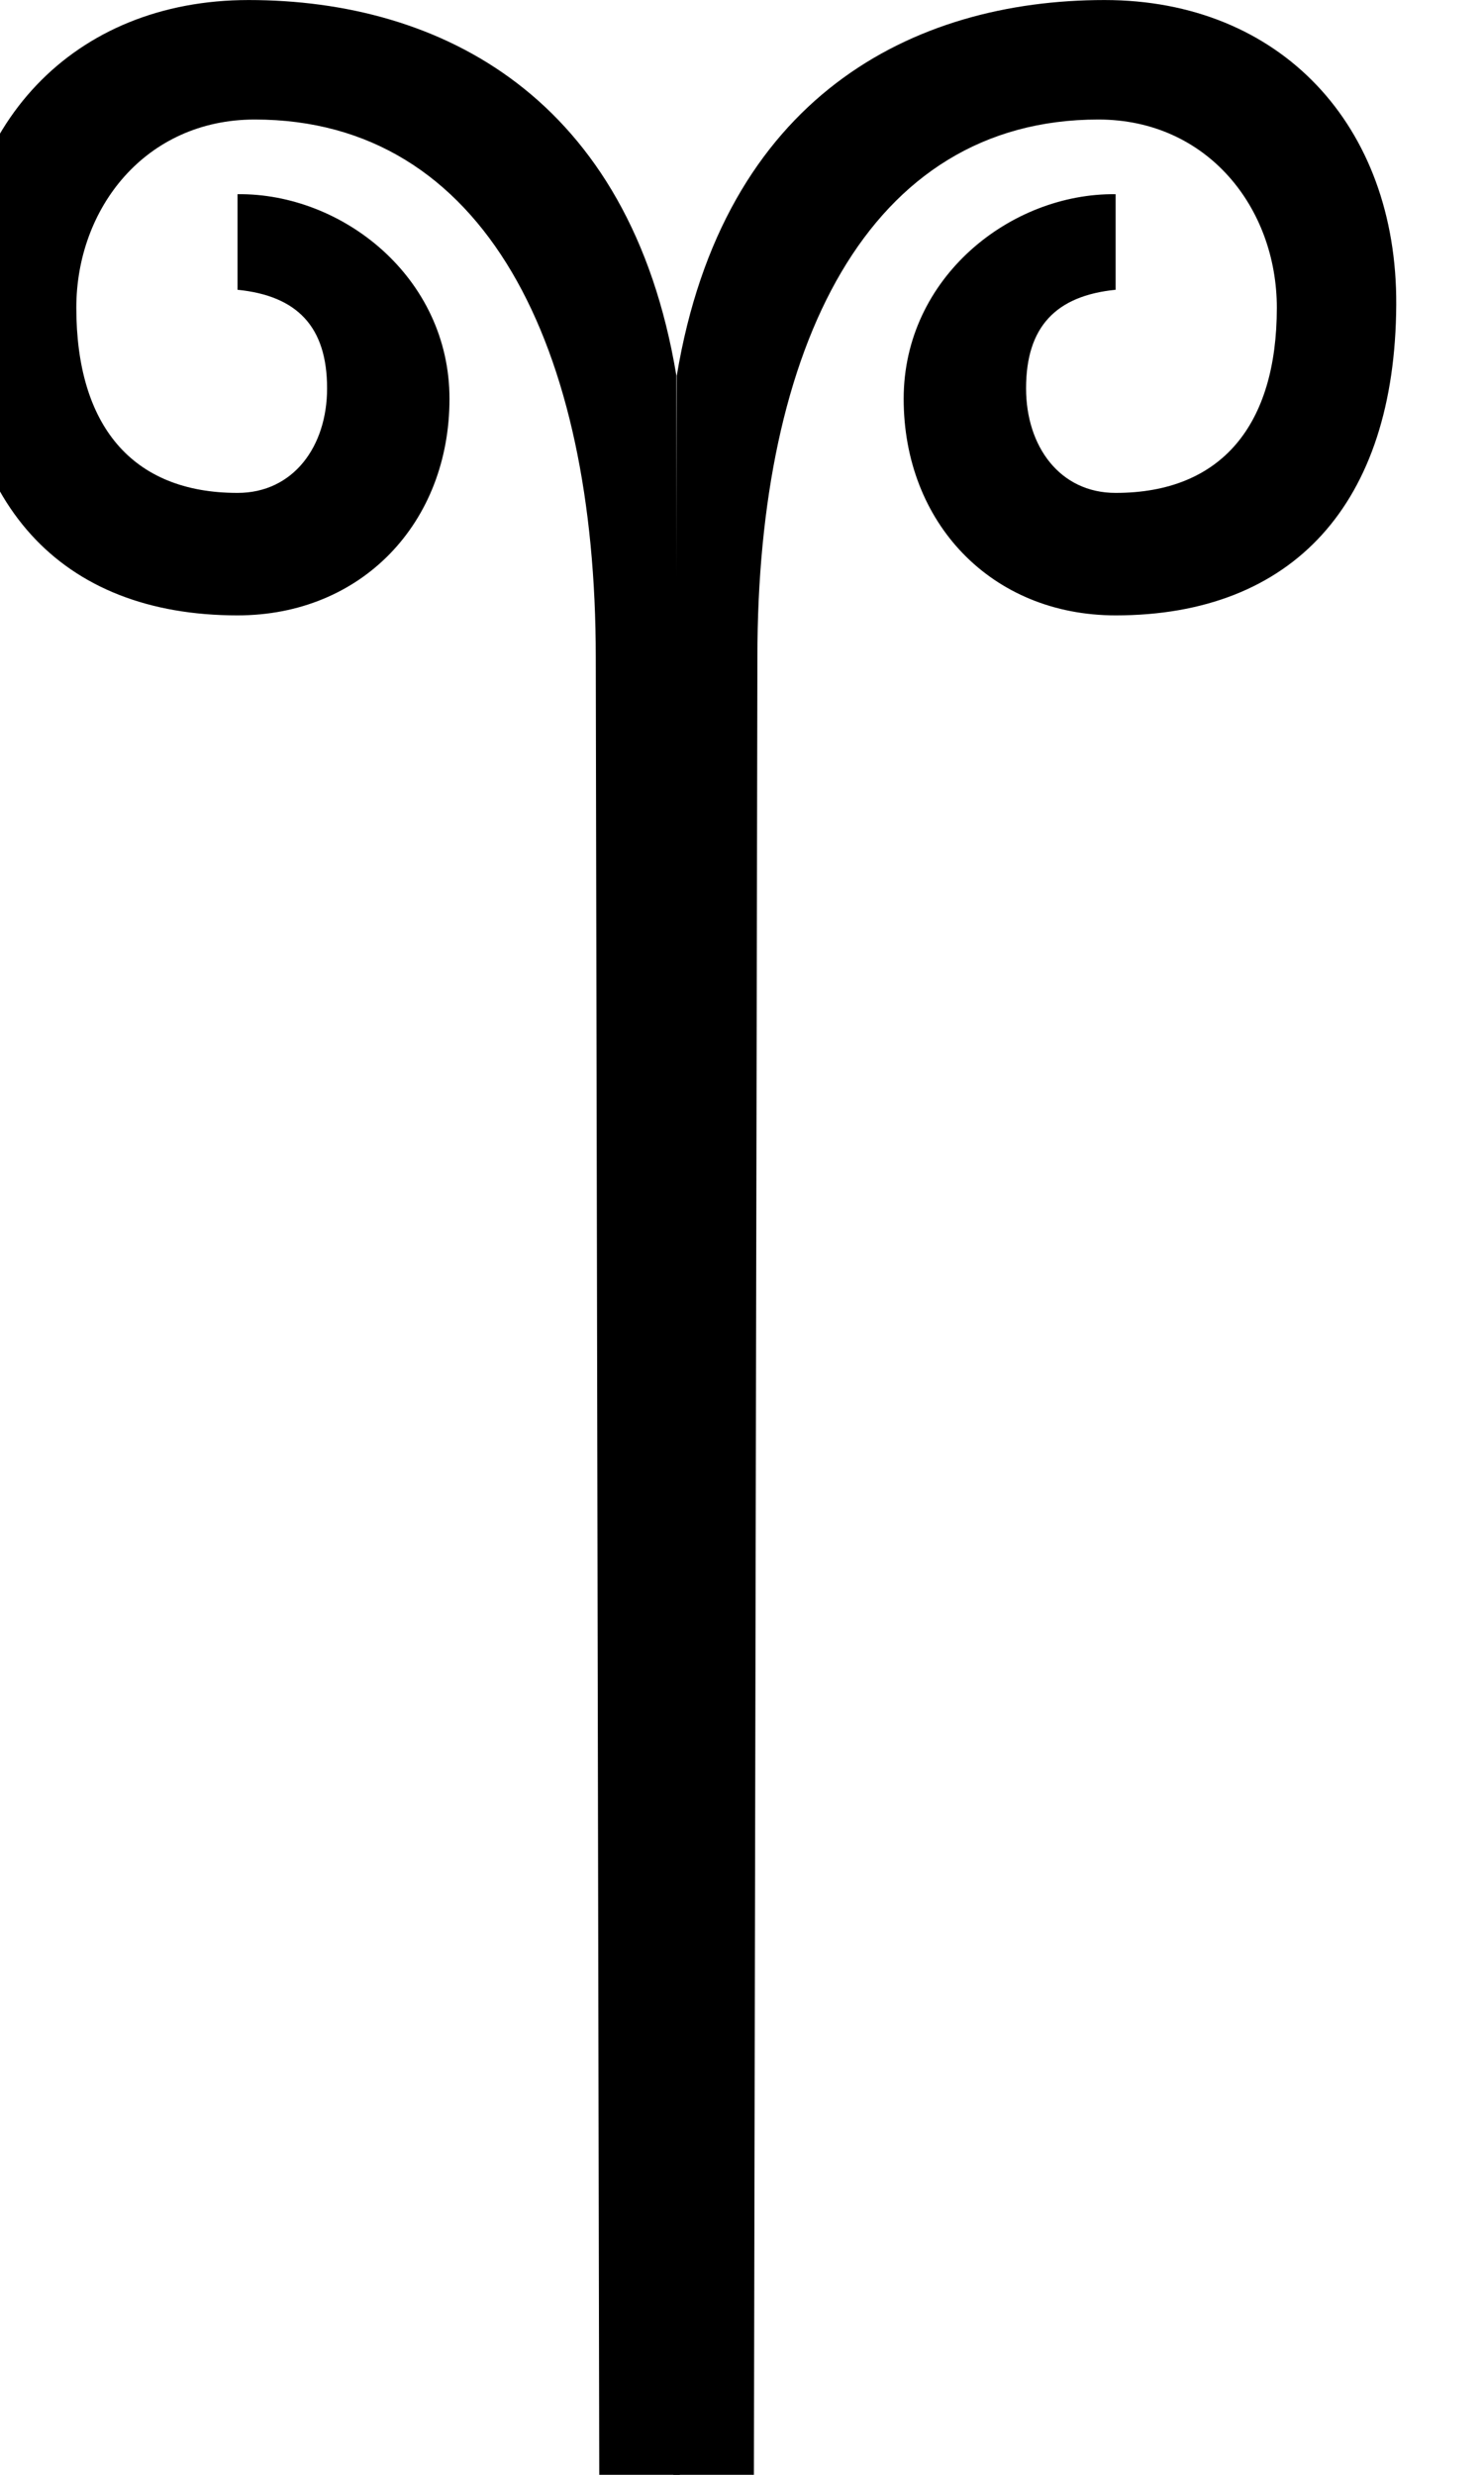 <?xml version="1.0" encoding="UTF-8" standalone="no"?>
<svg
   width="600"
   height="1000"
   version="1.1"
   id="svg1"
   sodipodi:docname="13130.svg"
   inkscape:version="1.4.2 (f4327f4, 2025-05-13)"
   xml:space="preserve"
   xmlns:inkscape="http://www.inkscape.org/namespaces/inkscape"
   xmlns:sodipodi="http://sodipodi.sourceforge.net/DTD/sodipodi-0.dtd"
   xmlns:xlink="http://www.w3.org/1999/xlink"
   xmlns="http://www.w3.org/2000/svg"
   xmlns:svg="http://www.w3.org/2000/svg"><defs
     id="defs1" /><sodipodi:namedview
     id="namedview1"
     pagecolor="#ffffff"
     bordercolor="#666666"
     borderopacity="1.0"
     inkscape:showpageshadow="2"
     inkscape:pageopacity="0.0"
     inkscape:pagecheckerboard="0"
     inkscape:deskcolor="#d1d1d1"
     inkscape:zoom="0.26693281"
     inkscape:cx="-848.52814"
     inkscape:cy="518.85716"
     inkscape:window-width="1680"
     inkscape:window-height="998"
     inkscape:window-x="-8"
     inkscape:window-y="-8"
     inkscape:window-maximized="1"
     inkscape:current-layer="svg1"
     showguides="true"><sodipodi:guide
       position="273.548,921.665"
       orientation="1,0"
       id="guide1"
       inkscape:locked="false" /><sodipodi:guide
       position="273.548,0"
       orientation="0,-1"
       id="guide2"
       inkscape:locked="false" /></sodipodi:namedview><path
     id="path1"
     style="fill:#000000;stroke:none;stroke-width:1"
     d="m 100.518,0.016 c -71.022,0 -118.321,50.623 -117.939,123.113 0.423,80.42 41.77,125.529 113.458,125.529 50.289,0 85.698,-37.47 85.698,-87.508 0,-49.073 -43.304,-83.182 -85.698,-82.679 v 38.622 c 24.14,2.414 36.209,14.941 36.209,39.831 0,23.434 -13.621,42.247 -36.209,42.247 -42.815,0 -65.178,-27.445 -65.178,-74.835 0,-40.233 27.989,-76.04 72.149,-76.04 93.22,0 137.869,91.842 137.869,217.26 l 1.408,734.444 h 32.589 L 273.465,151.787 C 254.768,39.079 178.131,0.016 100.518,0.016 Z"
     sodipodi:nodetypes="ssssccssssscccs" /><use
     x="0"
     y="0"
     xlink:href="#path1"
     id="use1"
     transform="matrix(-1,0,0,1,547.098,0)" /></svg>
